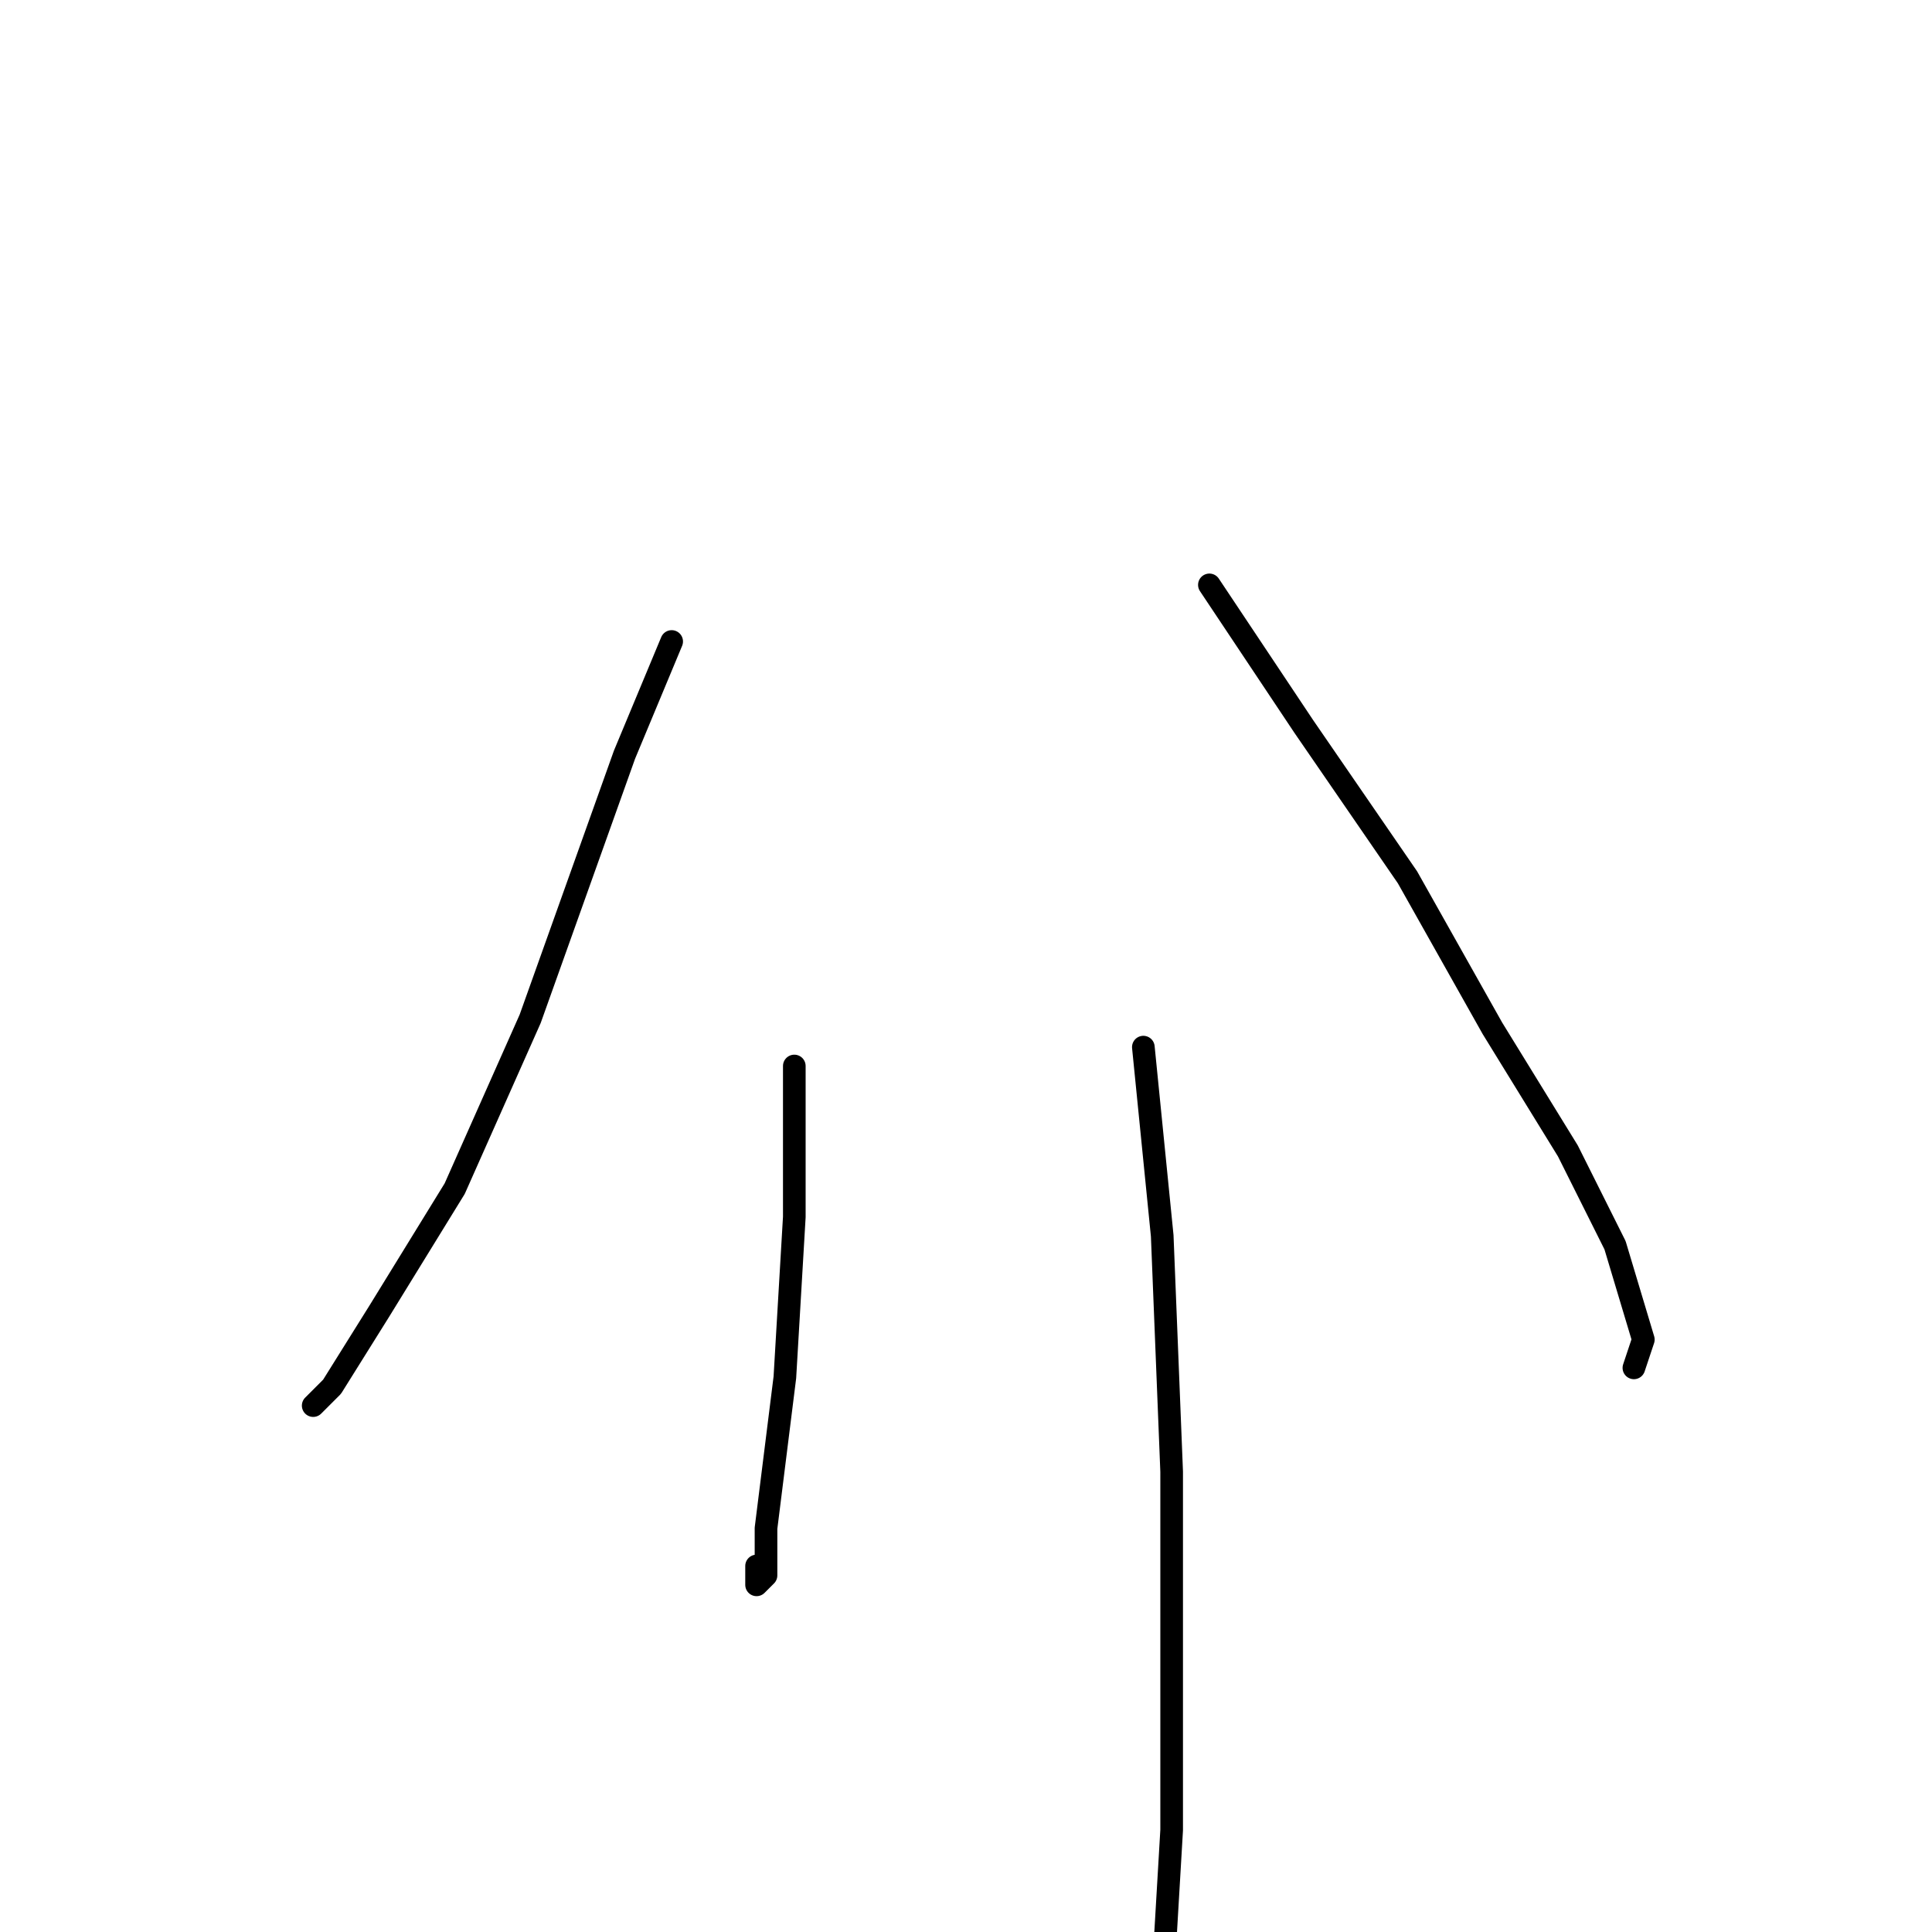 <?xml version="1.0" standalone="no"?>
    <svg width="256" height="256" xmlns="http://www.w3.org/2000/svg" version="1.1">
    <polyline stroke="black" stroke-width="3" stroke-linecap="round" fill="transparent" stroke-linejoin="round" points="89 85 82.75 100 70.25 135 60.25 157.5 50.25 173.75 44 183.75 41.5 186.25 41.5 186.25 " />
        <polyline stroke="black" stroke-width="3" stroke-linecap="round" fill="transparent" stroke-linejoin="round" points="160.25 77.5 172.75 96.25 186.5 116.25 197.75 136.25 207.75 152.5 214 165 217.75 177.5 216.5 181.25 216.5 181.25 " />
        <polyline stroke="black" stroke-width="3" stroke-linecap="round" fill="transparent" stroke-linejoin="round" points="105.25 141.25 105.25 161.25 104 182.5 101.5 202.5 101.5 208.75 100.25 210 100.25 207.5 100.25 207.5 " />
        <polyline stroke="black" stroke-width="3" stroke-linecap="round" fill="transparent" stroke-linejoin="round" points="151.5 138.75 154 163.75 155.25 195 155.25 242.5 154 263.75 154 271.25 154 271.25 " />
        </svg>